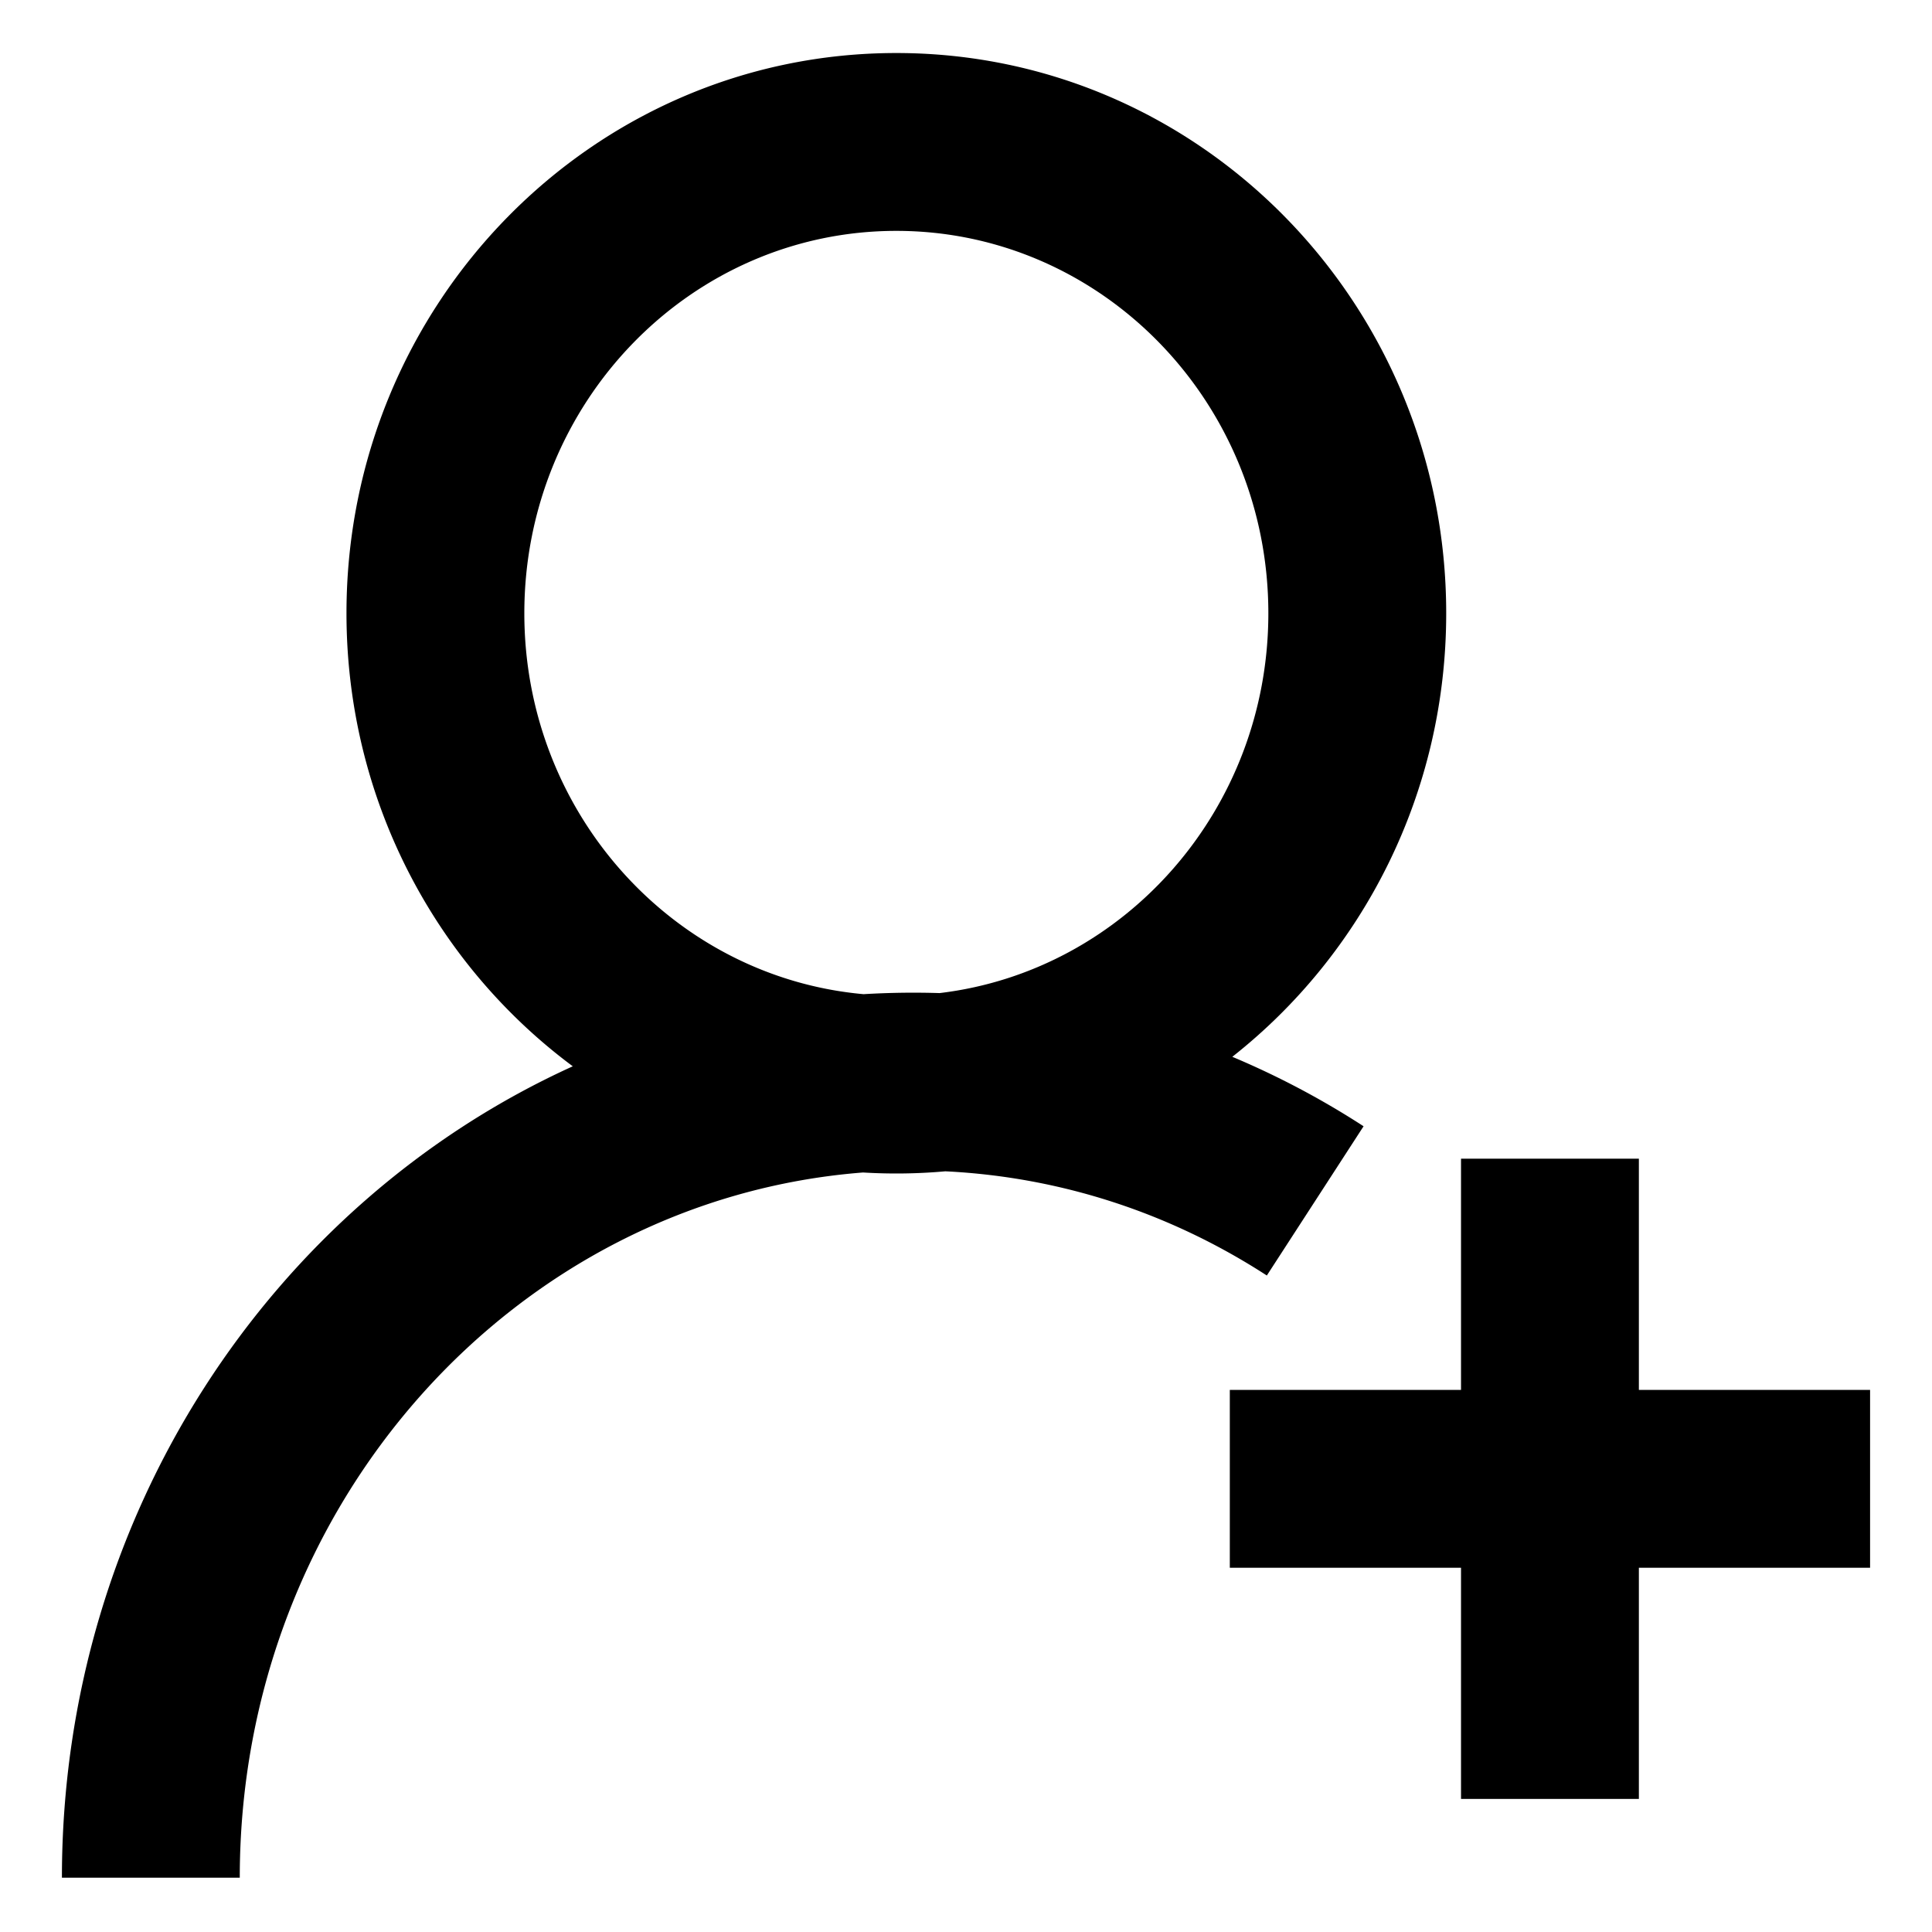 <?xml version="1.0" standalone="no"?><!DOCTYPE svg PUBLIC "-//W3C//DTD SVG 1.1//EN" "http://www.w3.org/Graphics/SVG/1.1/DTD/svg11.dtd"><svg t="1581829155040" class="icon" viewBox="0 0 1024 1024" version="1.1" xmlns="http://www.w3.org/2000/svg" p-id="7283" xmlns:xlink="http://www.w3.org/1999/xlink" width="200" height="200"><defs><style type="text/css"></style></defs><path d="M774.372 736.666v-122.545h94.265v122.545h122.545v94.265h-122.545v122.545h-94.265v-122.545h-122.545v-94.265h122.545z m-316.942-115.224C273.1 635.781 127.083 797.253 127.083 995.226h-94.265c0-192.094 111.221-357.615 270.771-430.065C230.847 511.13 183.642 423.628 183.642 325.04c0-163.761 130.243-296.936 291.437-296.936S766.517 161.279 766.517 325.04c0 95.584-44.371 180.746-113.368 235.09a443.638 443.638 0 0 1 69.573 36.814l-51.273 79.103c-51.17-33.169-109.415-52.254-170.416-55.23a290.793 290.793 0 0 1-43.602 0.625z m0.258-94.51a441.747 441.747 0 0 1 40.295-0.575C595.906 514.699 672.251 429.208 672.251 325.04c0-112.163-88.515-202.671-197.172-202.671S277.908 212.877 277.908 325.04c0 106.115 79.225 192.847 179.78 201.891z" p-id="7284"></path></svg>
